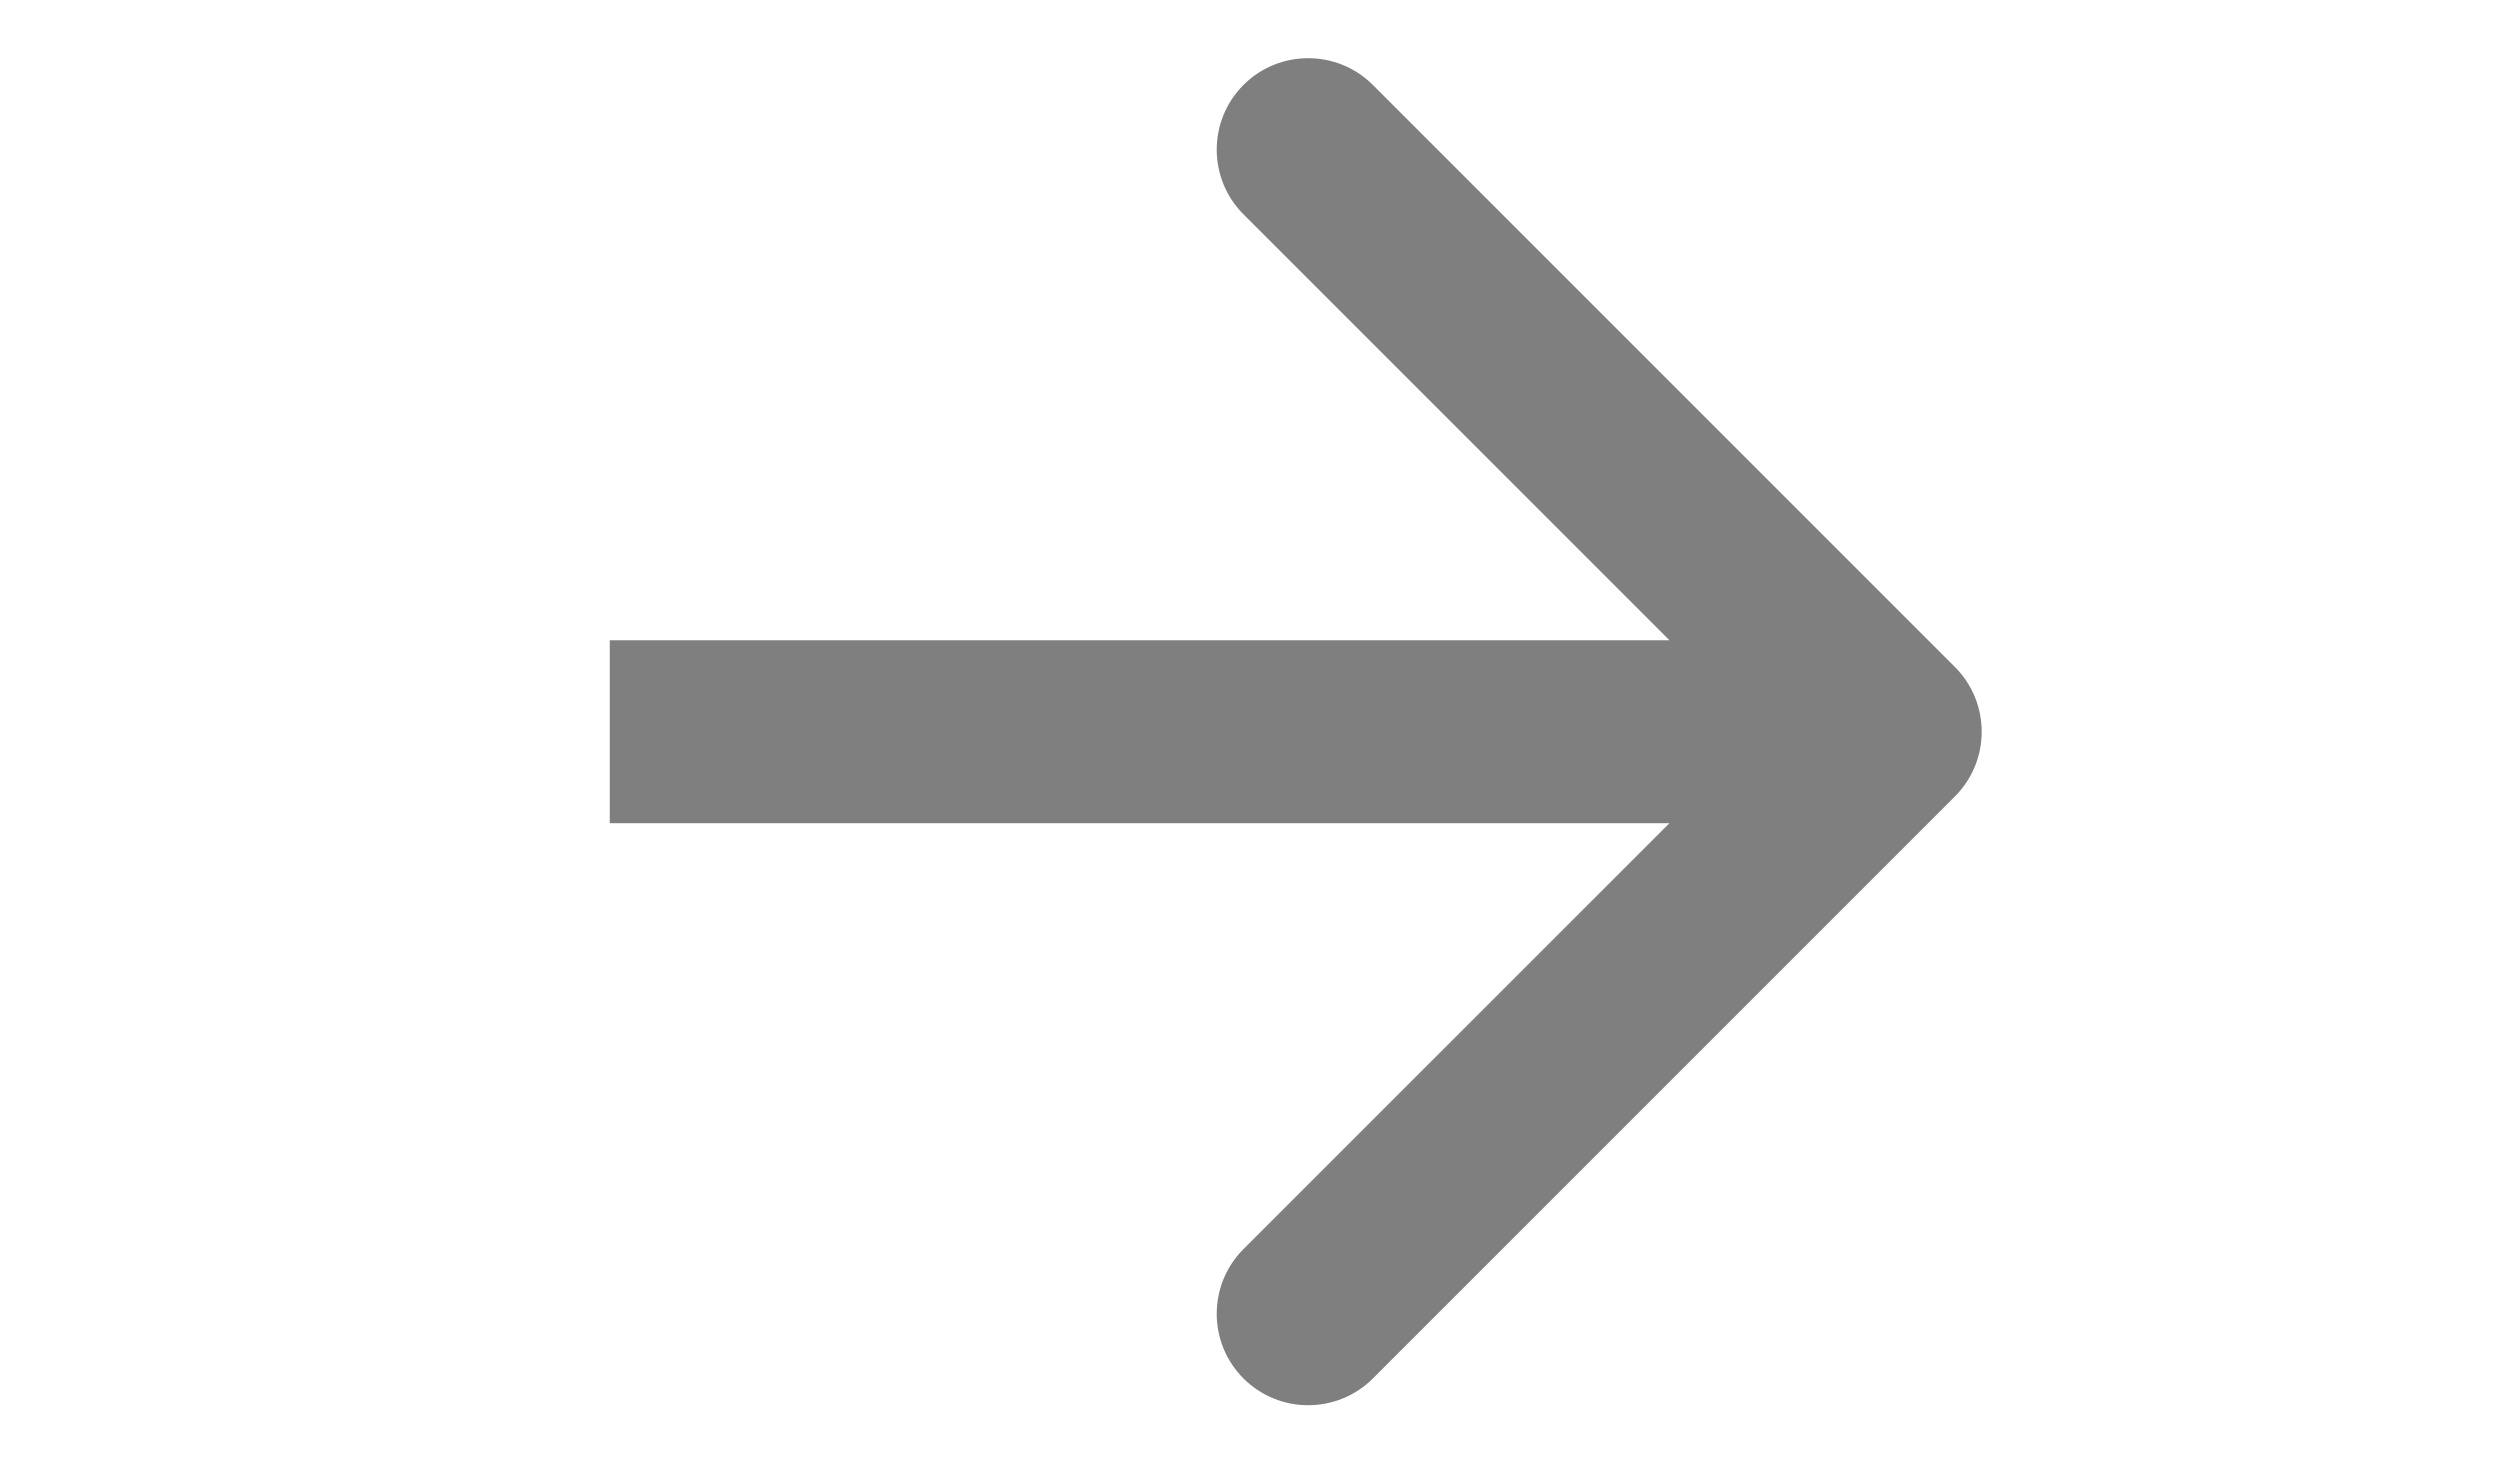 <svg width="41" height="24" viewBox="0 0 41 24" fill="none" xmlns="http://www.w3.org/2000/svg">
<path d="M32.061 10.939C32.646 11.525 32.646 12.475 32.061 13.061L22.515 22.607C21.929 23.192 20.979 23.192 20.393 22.607C19.808 22.021 19.808 21.071 20.393 20.485L28.879 12L20.393 3.515C19.808 2.929 19.808 1.979 20.393 1.393C20.979 0.808 21.929 0.808 22.515 1.393L32.061 10.939ZM10 10.5L31 10.5V13.5L10 13.5V10.5Z" fill="black" fill-opacity="0.5"/>
</svg>
